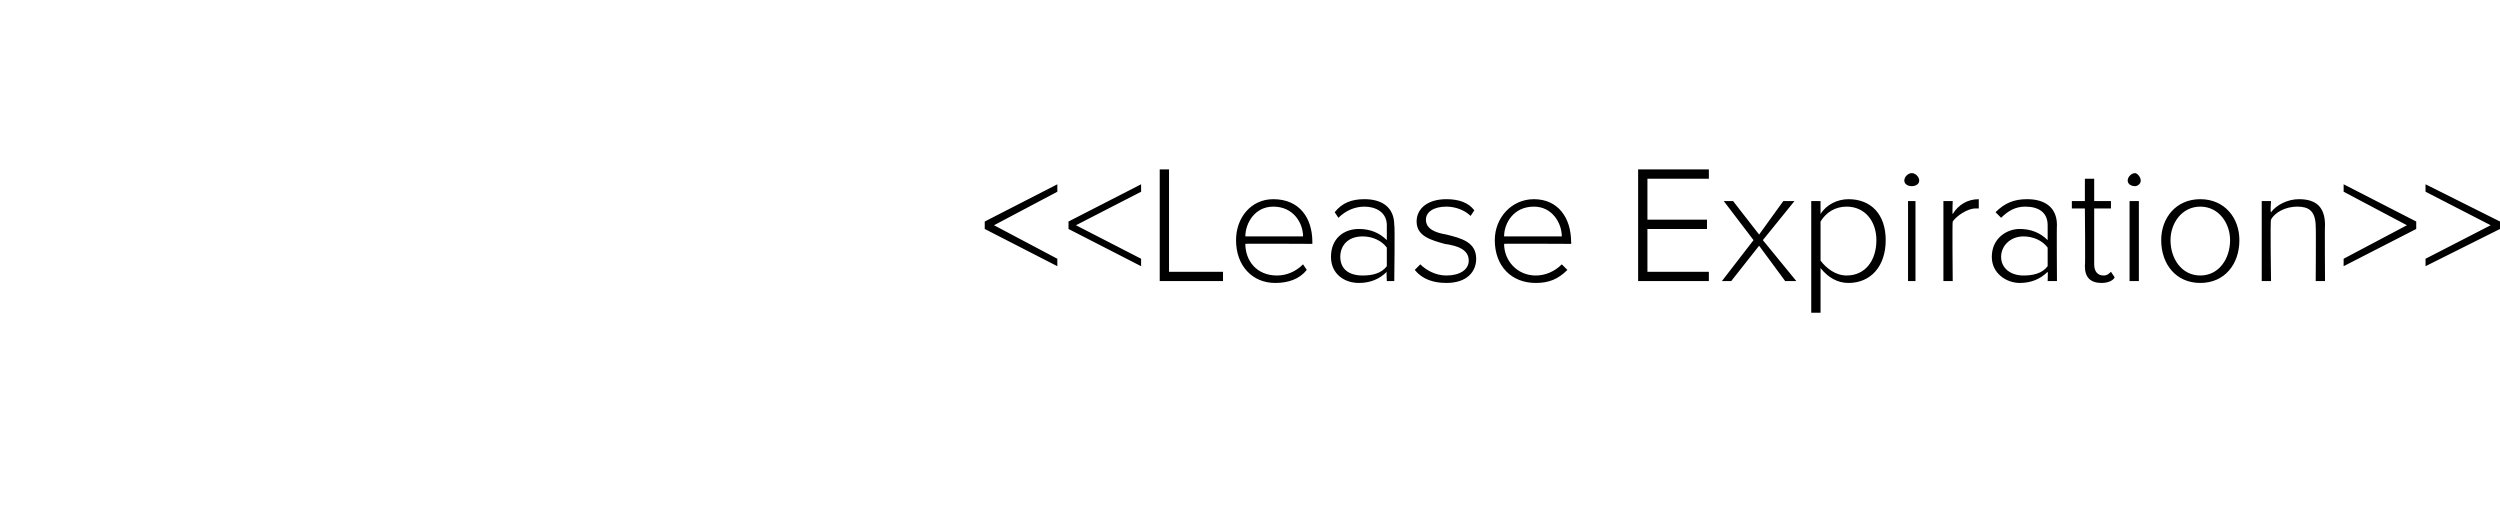 <?xml version="1.0" standalone="no"?><!DOCTYPE svg PUBLIC "-//W3C//DTD SVG 1.1//EN" "http://www.w3.org/Graphics/SVG/1.1/DTD/svg11.dtd"><svg xmlns="http://www.w3.org/2000/svg" xmlns:xlink="http://www.w3.org/1999/xlink" version="1.1" width="134.3px" height="27.9px" viewBox="0 -8 134.3 27.9" style="top:-8px"><desc/><defs/><g id="Polygon50041"><path d="m52.9 3.9l3.9-2v.4l-3.4 1.8l3.4 1.8v.4l-3.9-2v-.4zm4.5 0l3.9-2v.4l-3.5 1.8l3.5 1.8v.4l-3.9-2v-.4zm4.9-2.8h.5v5.5h2.9v.5h-3.4v-6zm6.1 1.6c1.4 0 2.1 1 2.1 2.3v.1s-3.64-.02-3.6 0c0 .9.6 1.7 1.7 1.7c.5 0 1-.2 1.4-.6l.2.3c-.4.5-1 .7-1.7.7c-1.2 0-2.1-.9-2.1-2.3c0-1.2.8-2.2 2-2.2zm-1.5 2h3.1c0-.7-.5-1.6-1.6-1.6c-1 0-1.5.9-1.5 1.6zm7.6 1.9c-.4.4-.9.6-1.5.6c-.8 0-1.5-.5-1.5-1.4c0-1 .7-1.5 1.5-1.5c.6 0 1.1.2 1.5.6v-.8c0-.7-.6-1-1.2-1c-.5 0-1 .2-1.4.6l-.2-.3c.4-.5.9-.7 1.6-.7c.9 0 1.6.4 1.6 1.4c.04-.05 0 3 0 3h-.4s-.03-.5 0-.5zm0-1.3c-.3-.4-.8-.6-1.3-.6c-.8 0-1.2.5-1.2 1.1c0 .6.4 1 1.2 1c.5 0 1-.1 1.3-.5v-1zm1.8.9c.3.3.8.6 1.4.6c.7 0 1.2-.3 1.2-.8c0-.6-.6-.8-1.3-.9c-.7-.2-1.5-.4-1.5-1.2c0-.7.6-1.2 1.6-1.2c.7 0 1.2.2 1.5.6l-.2.3c-.3-.3-.8-.5-1.3-.5c-.7 0-1.1.3-1.1.7c0 .5.5.7 1.1.8c.8.2 1.6.4 1.6 1.3c0 .7-.5 1.3-1.6 1.3c-.7 0-1.3-.2-1.7-.7l.3-.3zm6.1-3.5c1.3 0 2 1 2 2.3c.02-.04 0 .1 0 .1c0 0-3.61-.02-3.6 0c0 .9.7 1.7 1.7 1.7c.5 0 1-.2 1.4-.6l.3.3c-.5.5-1 .7-1.7.7c-1.3 0-2.2-.9-2.2-2.3c0-1.2.9-2.2 2.1-2.2zm-1.6 2h3.1c0-.7-.5-1.6-1.5-1.6c-1.1 0-1.6.9-1.6 1.6zM88 1.1h3.8v.5h-3.3v2.2h3.2v.5h-3.2v2.3h3.3v.5H88v-6zm6.5 4.1L93 7.1h-.5l1.7-2.2l-1.6-2.1h.5l1.4 1.8l1.3-1.8h.6l-1.7 2.1l1.8 2.2h-.6l-1.4-1.9zm2.8 3.6v-6h.5v.7c.3-.5.9-.8 1.5-.8c1.2 0 2 .8 2 2.2c0 1.4-.8 2.3-2 2.3c-.6 0-1.1-.3-1.5-.8v2.4h-.5zm1.9-5.7c-.6 0-1.1.3-1.4.8v2.1c.3.4.8.8 1.4.8c1 0 1.6-.8 1.6-1.9c0-1-.6-1.8-1.6-1.8zm3.1-1.4c0-.2.2-.4.4-.4c.2 0 .4.2.4.4c0 .2-.2.3-.4.3c-.2 0-.4-.1-.4-.3zm.2 1.1h.4v4.3h-.4V2.8zm1.9 0h.5s-.03.71 0 .7c.3-.5.8-.8 1.4-.8v.5h-.2c-.4 0-1 .4-1.2.7c-.03.04 0 3.2 0 3.2h-.5V2.8zm5.6 3.8c-.4.4-.9.6-1.5.6c-.7 0-1.5-.5-1.5-1.4c0-1 .8-1.5 1.5-1.5c.6 0 1.1.2 1.5.6v-.8c0-.7-.5-1-1.2-1c-.5 0-.9.2-1.3.6l-.3-.3c.5-.5 1-.7 1.7-.7c.9 0 1.6.4 1.6 1.4c-.02-.05 0 3 0 3h-.5s.02-.5 0-.5zm0-1.3c-.3-.4-.8-.6-1.3-.6c-.7 0-1.2.5-1.2 1.1c0 .6.5 1 1.2 1c.5 0 1-.1 1.3-.5v-1zm2 1c.03-.03 0-3.1 0-3.1h-.7v-.4h.7V1.6h.5v1.2h.9v.4h-.9v3c0 .4.2.6.5.6c.2 0 .3-.1.4-.2l.2.3c-.1.2-.4.3-.7.3c-.6 0-.9-.3-.9-.9zm2.3-4.6c0-.2.2-.4.4-.4c.1 0 .3.2.3.4c0 .2-.2.3-.3.3c-.2 0-.4-.1-.4-.3zm.1 1.1h.5v4.3h-.5V2.8zm1.7 2.1c0-1.2.8-2.2 2.1-2.2c1.3 0 2.1 1 2.1 2.2c0 1.3-.8 2.3-2.1 2.3c-1.3 0-2.1-1-2.1-2.3zm3.7 0c0-.9-.6-1.8-1.6-1.8c-1 0-1.6.9-1.6 1.8c0 1 .6 1.9 1.6 1.9c1 0 1.6-.9 1.6-1.9zm4.6-.7c0-.9-.4-1.1-1-1.1c-.6 0-1.2.3-1.4.7c-.05.02 0 3.3 0 3.3h-.5V2.8h.5s-.05.62 0 .6c.3-.4.9-.7 1.5-.7c.9 0 1.4.4 1.4 1.4c-.02-.03 0 3 0 3h-.5s.02-2.92 0-2.9zm1.5 1.7l3.4-1.8l-3.4-1.8v-.4l3.9 2v.4l-3.9 2v-.4zm4.4 0l3.5-1.8l-3.5-1.8v-.4l4 2v.4l-4 2v-.4z" stroke="none" fill="#000"/><a xlink:href="DBF_Lease%20Expiration" xlink:show="new" xlink:title="&lt;&lt;Lease Expiration&gt;&gt;"><rect style="fill:transparent;" x="52" y="0" width="82" height="9"/></a></g></svg>